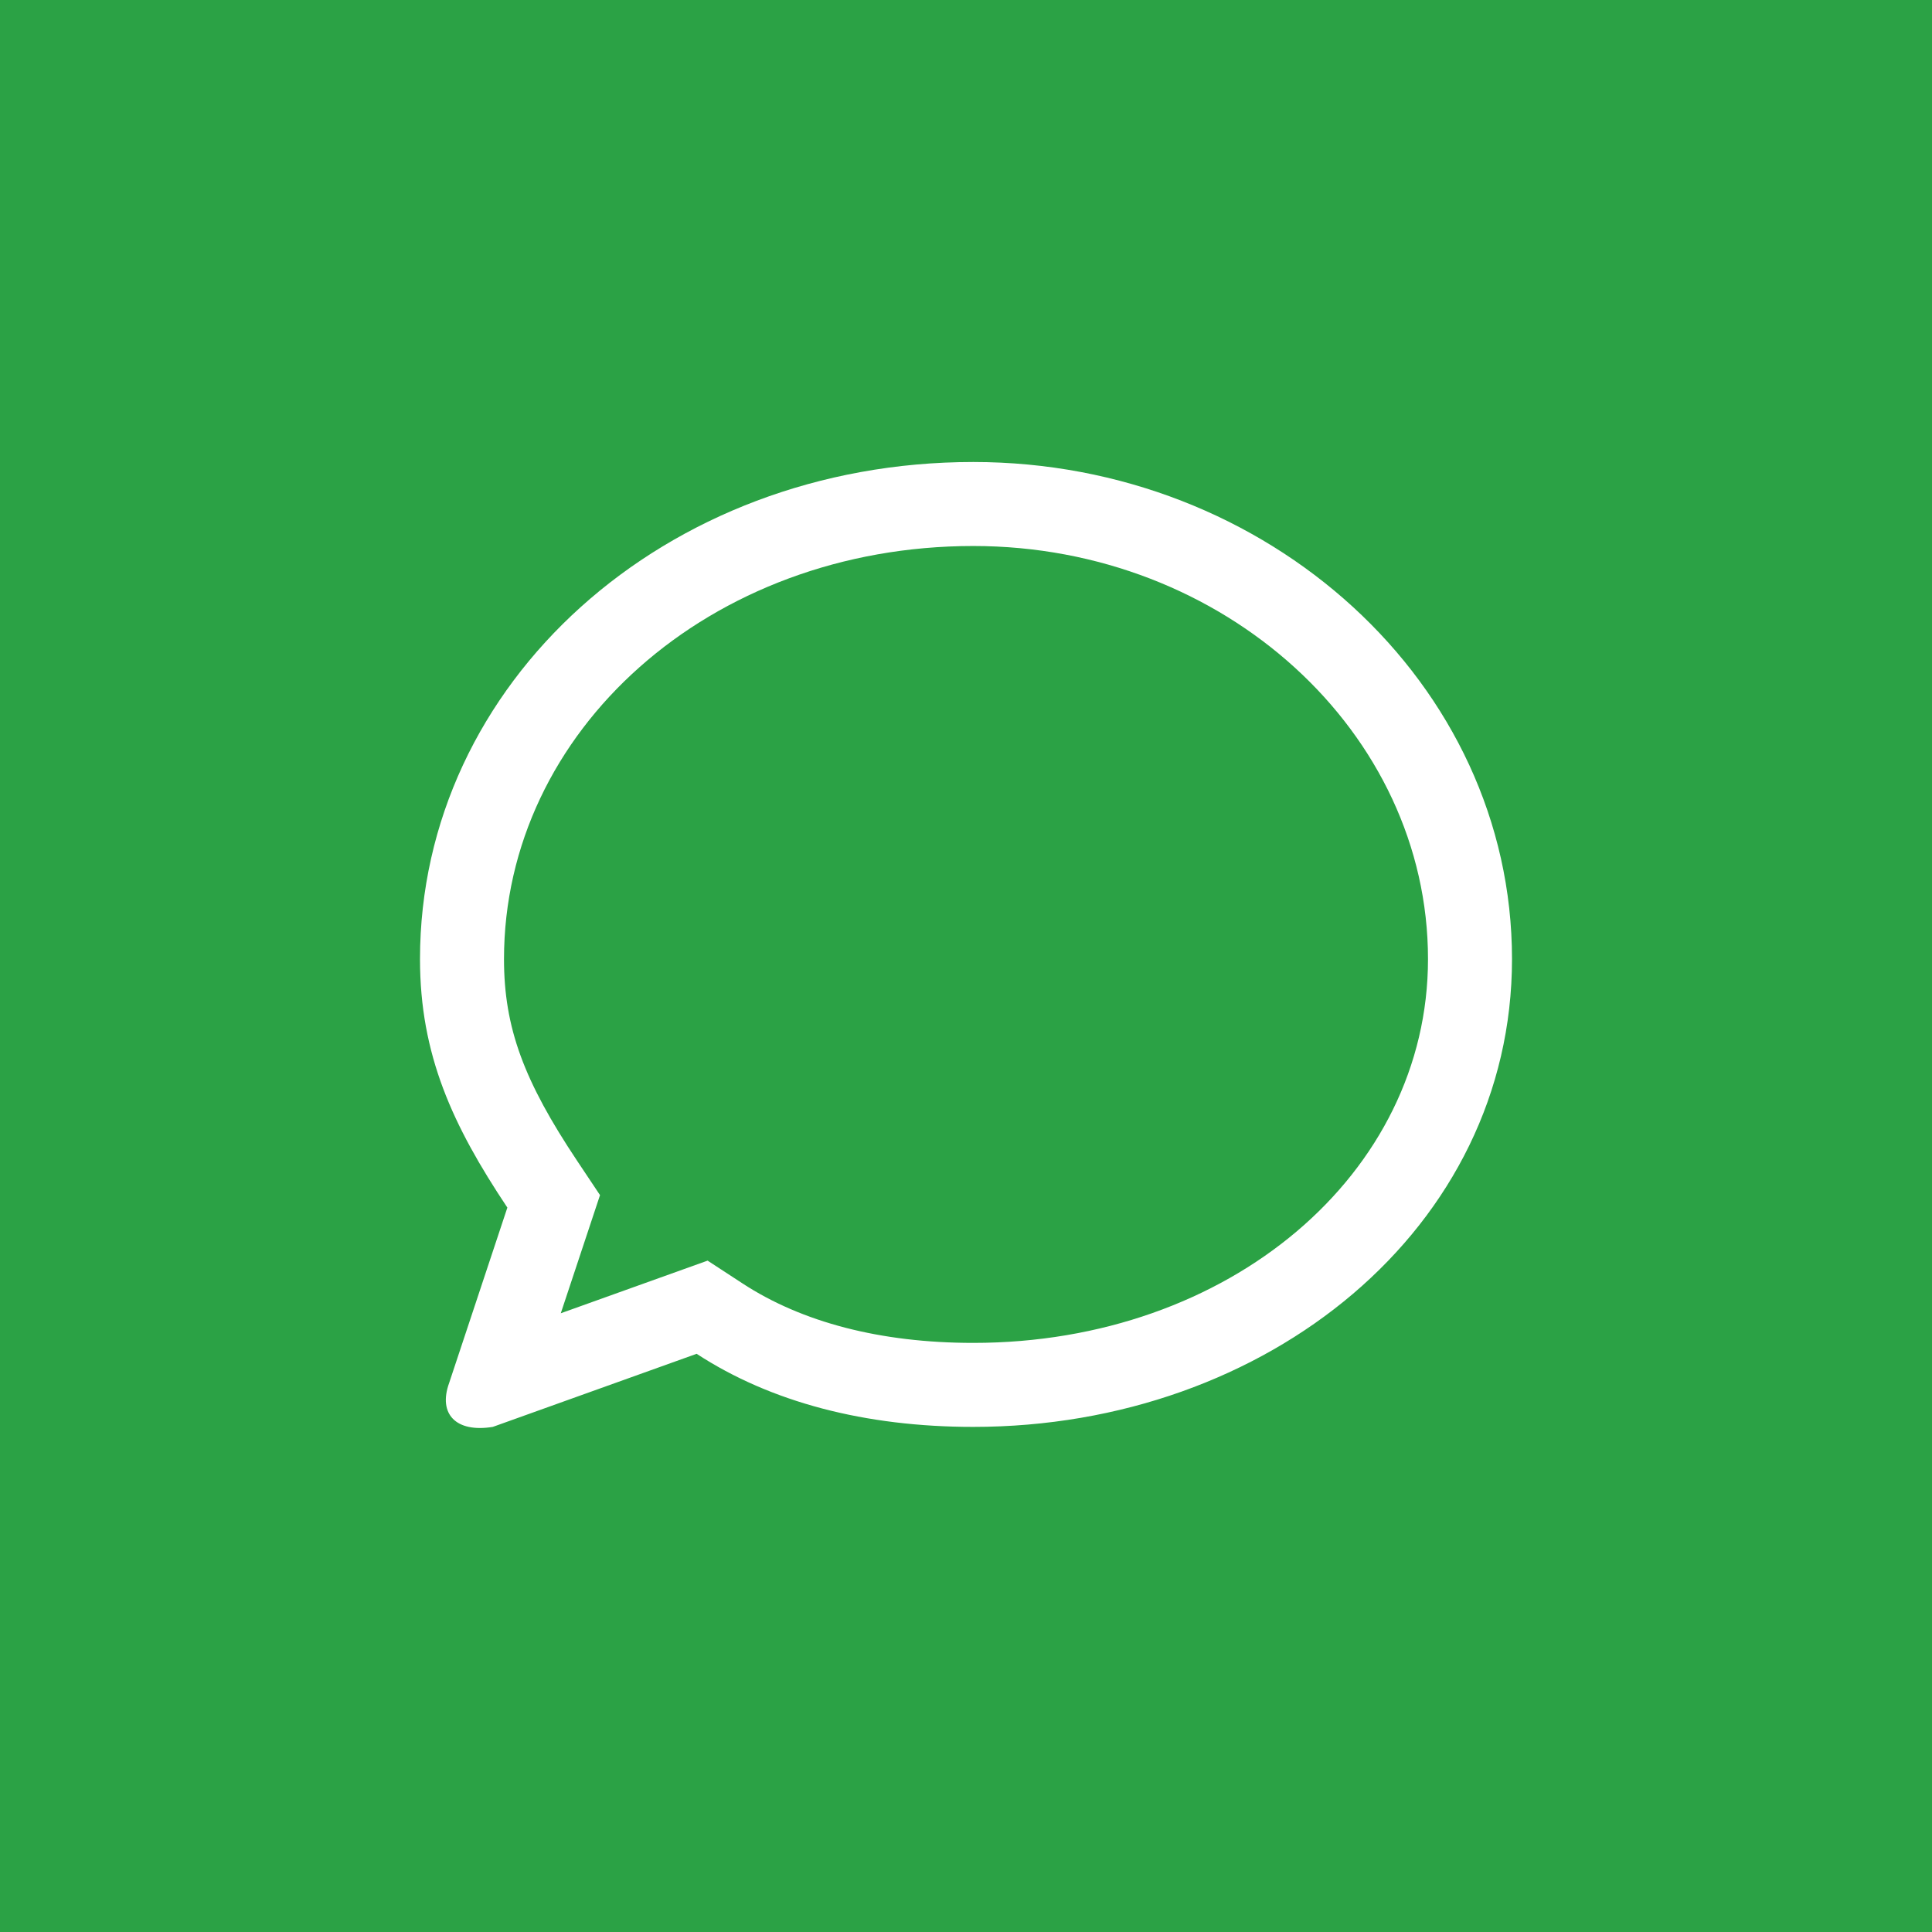 <?xml version="1.0" encoding="UTF-8" standalone="no"?>
<svg width="138px" height="138px" viewBox="0 0 138 138" version="1.1" xmlns="http://www.w3.org/2000/svg" xmlns:xlink="http://www.w3.org/1999/xlink">
    <rect x="0" y="0" width="138" height="138" fill="#333333" stroke="none"/>
    <!-- Generator: Sketch 41.2 (35397) - http://www.bohemiancoding.com/sketch -->
    <title>Artboard 2</title>
    <desc>Created with Sketch.</desc>
    <defs>
        <rect id="path-1" x="0" y="0" width="138" height="138"></rect>
    </defs>
    <g id="Welcome" stroke="none" stroke-width="1" fill="none" fill-rule="evenodd">
        <g id="Artboard-2">
            <mask id="mask-2" fill="white">
                <use xlink:href="#path-1"></use>
            </mask>
            <use id="Rectangle-14" fill="#2BA245" xlink:href="#path-1"></use>
            <path d="M50.543,90.045 L53.041,91.676 C57.28,94.445 62.879,95.921 69.52,95.921 C87.805,95.921 102,83.835 102,68.505 C102,52.329 87.46,39 69.52,39 C50.678,39 36,52.21 36,68.505 C36,73.426 37.426,77.221 41.232,82.928 L42.858,85.366 L40.056,93.805 L50.543,90.045 Z M35.2,101.921 C32.567,102.35 31.283,100.999 32.08,98.788 L36.24,86.257 C32.321,80.381 30,75.341 30,68.505 C30,48.78 47.461,33 69.52,33 C90.539,33 108,48.78 108,68.505 C108,87.709 90.539,101.921 69.52,101.921 C61.799,101.921 55.053,100.157 49.76,96.7 L35.2,101.921 Z" id="Path-2" fill="#FFFFFF" mask="url(#mask-2)"></path>
        </g>
    </g>
</svg>